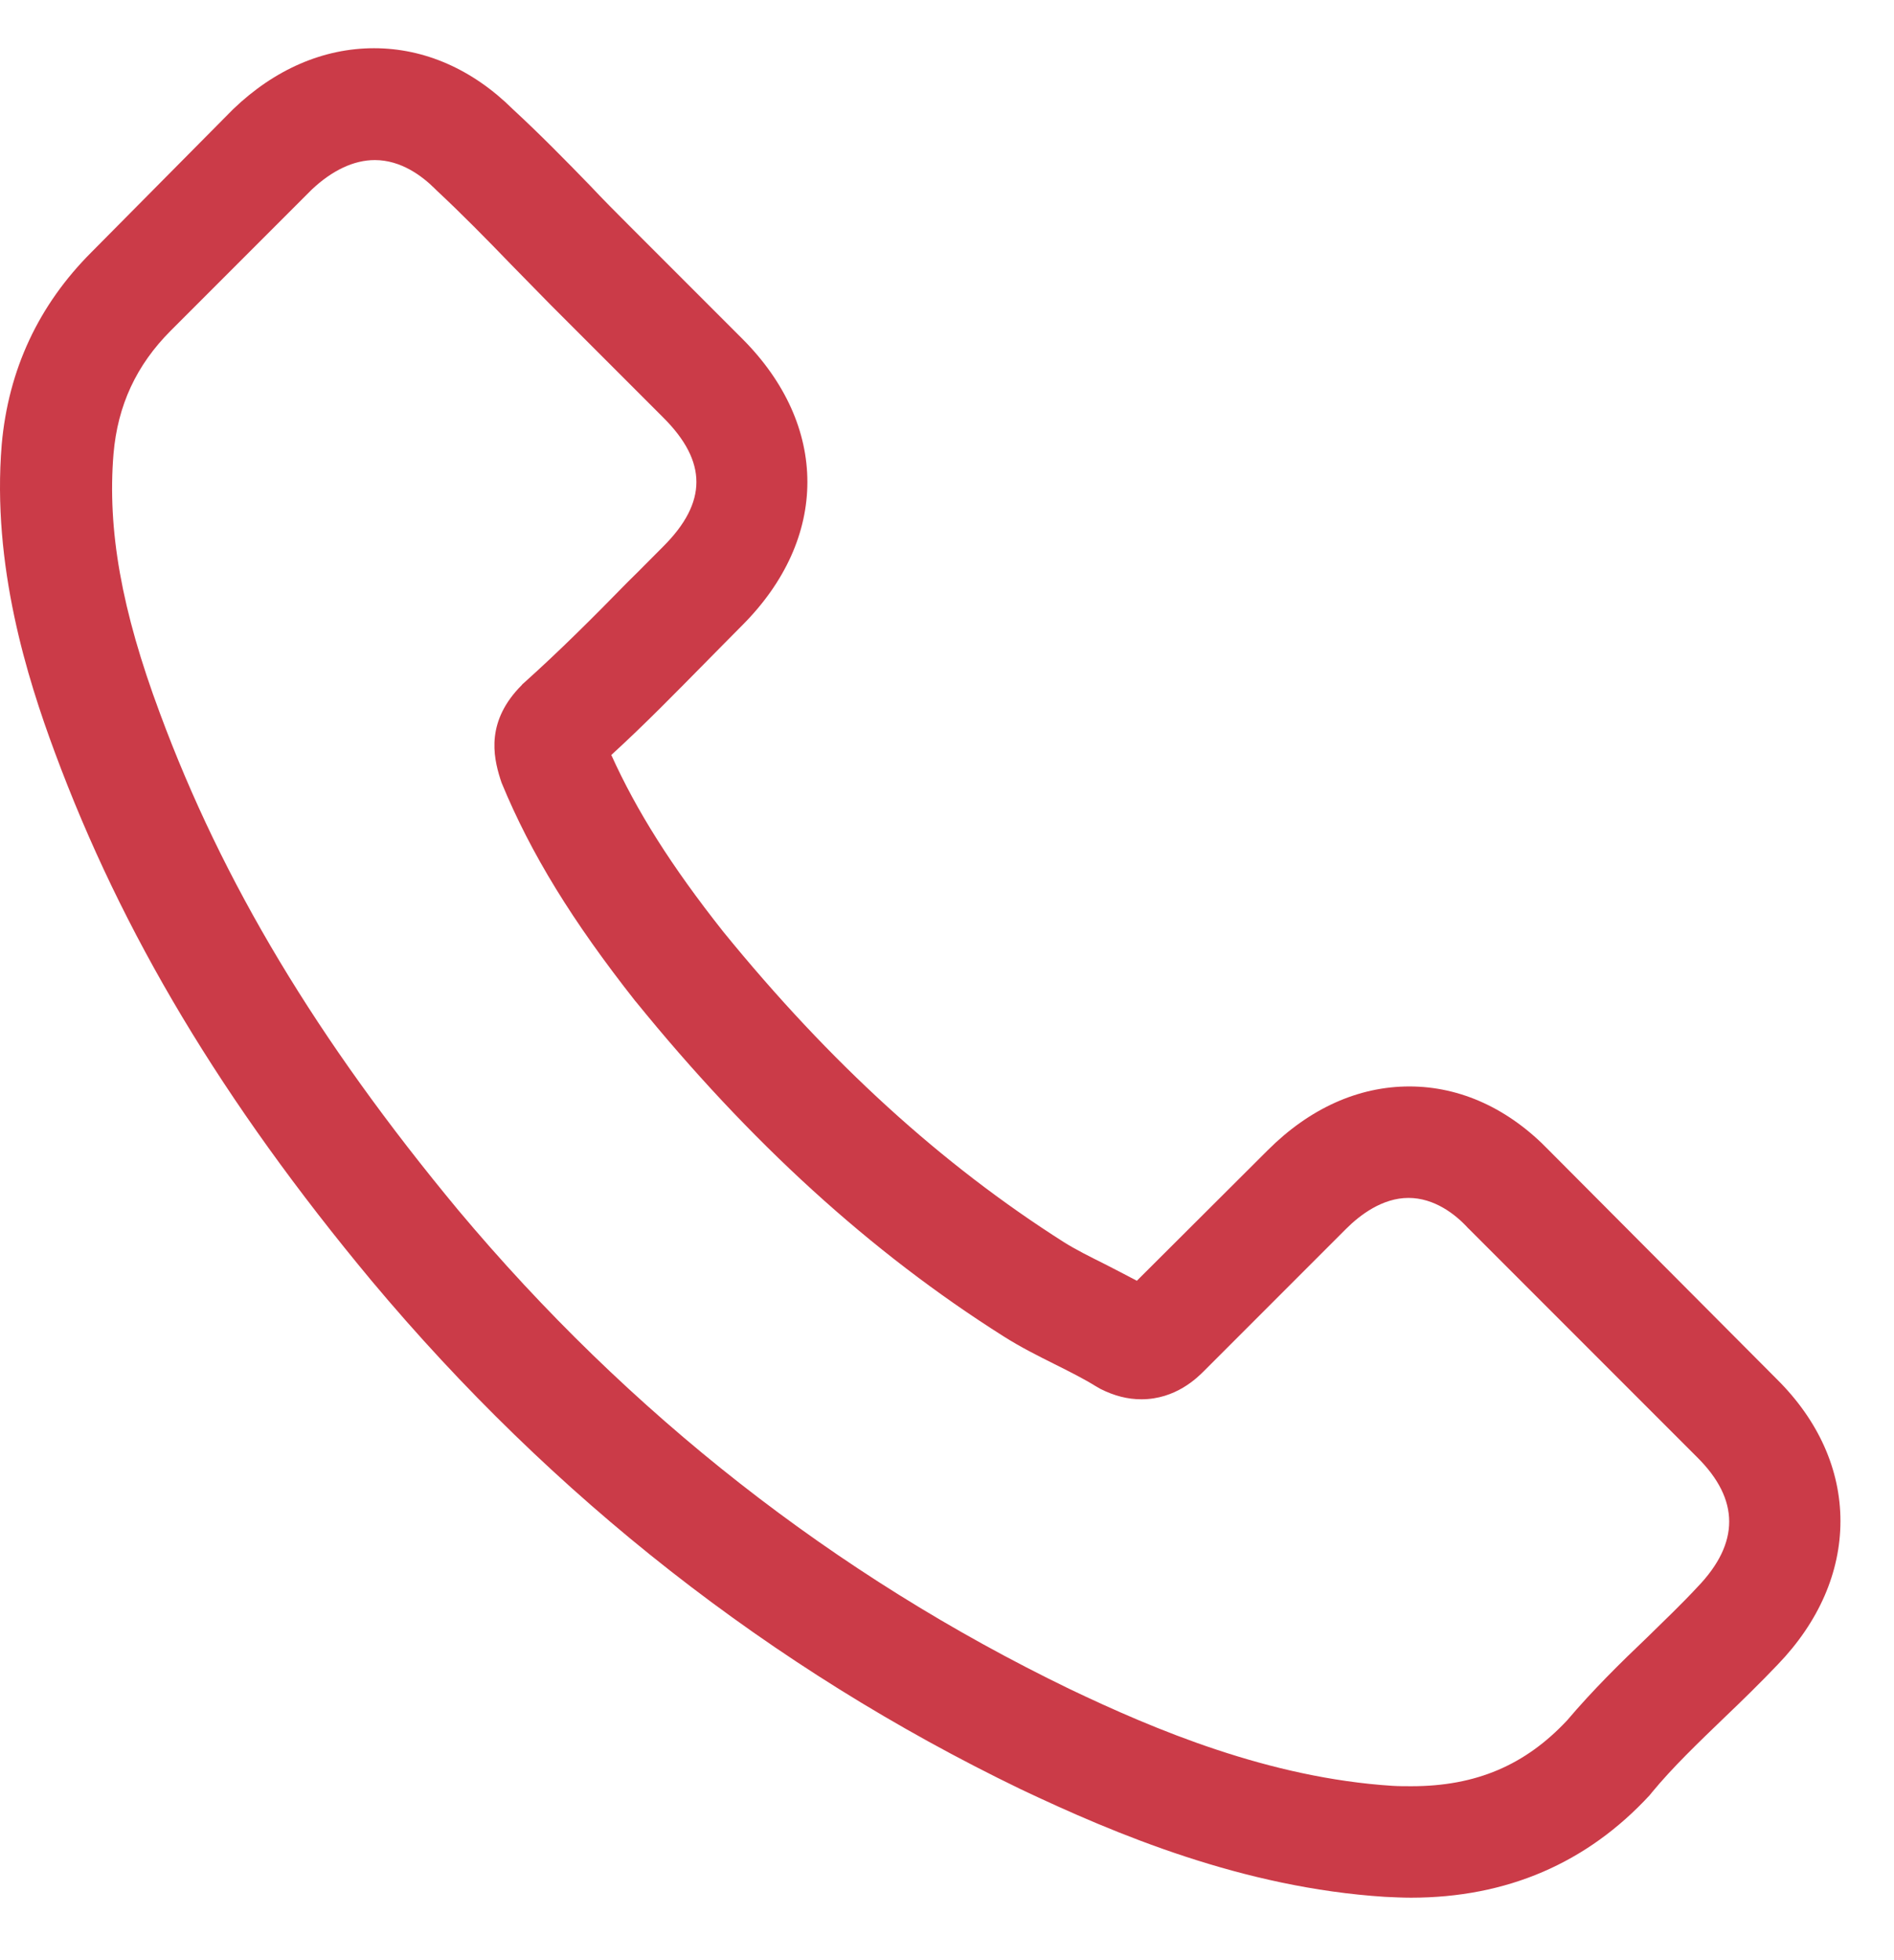 <svg width="29" height="30" viewBox="0 0 29 30" fill="none" xmlns="http://www.w3.org/2000/svg">
<path d="M23.722 17.611C23.107 16.971 22.365 16.628 21.579 16.628C20.799 16.628 20.051 16.964 19.41 17.605L17.407 19.602C17.242 19.513 17.077 19.431 16.918 19.348C16.69 19.234 16.474 19.127 16.291 19.012C14.414 17.82 12.708 16.267 11.072 14.257C10.279 13.255 9.747 12.411 9.36 11.555C9.88 11.08 10.362 10.585 10.831 10.11C11.009 9.932 11.186 9.748 11.364 9.571C12.695 8.239 12.695 6.514 11.364 5.183L9.633 3.452C9.436 3.255 9.233 3.052 9.043 2.849C8.662 2.456 8.263 2.05 7.851 1.67C7.236 1.061 6.5 0.738 5.727 0.738C4.953 0.738 4.205 1.061 3.571 1.67C3.564 1.676 3.564 1.676 3.558 1.683L1.402 3.858C0.59 4.669 0.128 5.658 0.026 6.806C-0.126 8.658 0.419 10.382 0.838 11.511C1.865 14.282 3.399 16.85 5.689 19.602C8.466 22.918 11.807 25.537 15.625 27.382C17.083 28.073 19.03 28.892 21.205 29.031C21.338 29.037 21.477 29.044 21.604 29.044C23.069 29.044 24.299 28.517 25.263 27.471C25.269 27.459 25.282 27.452 25.288 27.439C25.618 27.04 25.998 26.678 26.398 26.292C26.671 26.032 26.95 25.759 27.222 25.474C27.85 24.821 28.18 24.06 28.18 23.28C28.18 22.494 27.844 21.739 27.203 21.105L23.722 17.611ZM25.992 24.288C25.986 24.288 25.986 24.294 25.992 24.288C25.745 24.554 25.491 24.795 25.219 25.062C24.806 25.455 24.388 25.867 23.995 26.33C23.354 27.015 22.6 27.338 21.611 27.338C21.515 27.338 21.414 27.338 21.319 27.332C19.436 27.211 17.686 26.476 16.373 25.848C12.784 24.11 9.633 21.644 7.014 18.518C4.852 15.912 3.406 13.502 2.448 10.915C1.859 9.336 1.643 8.106 1.738 6.946C1.802 6.204 2.087 5.589 2.613 5.062L4.775 2.9C5.086 2.608 5.416 2.45 5.739 2.45C6.139 2.45 6.462 2.691 6.665 2.894C6.671 2.9 6.678 2.906 6.684 2.913C7.071 3.274 7.439 3.648 7.825 4.048C8.022 4.251 8.225 4.454 8.428 4.663L10.159 6.394C10.831 7.066 10.831 7.687 10.159 8.36C9.975 8.543 9.797 8.727 9.614 8.905C9.081 9.45 8.574 9.957 8.022 10.452C8.009 10.465 7.997 10.471 7.99 10.484C7.445 11.029 7.546 11.562 7.661 11.923C7.667 11.942 7.673 11.961 7.68 11.98C8.13 13.071 8.764 14.098 9.728 15.322L9.734 15.328C11.484 17.484 13.329 19.165 15.365 20.452C15.625 20.617 15.891 20.75 16.145 20.877C16.373 20.991 16.589 21.099 16.773 21.213C16.798 21.225 16.823 21.244 16.849 21.257C17.064 21.365 17.267 21.416 17.476 21.416C18.003 21.416 18.332 21.086 18.44 20.978L20.609 18.809C20.824 18.594 21.167 18.334 21.566 18.334C21.959 18.334 22.283 18.581 22.479 18.797C22.486 18.803 22.486 18.803 22.492 18.809L25.986 22.303C26.639 22.95 26.639 23.616 25.992 24.288Z" fill="#CB3B48"/>
</svg>
